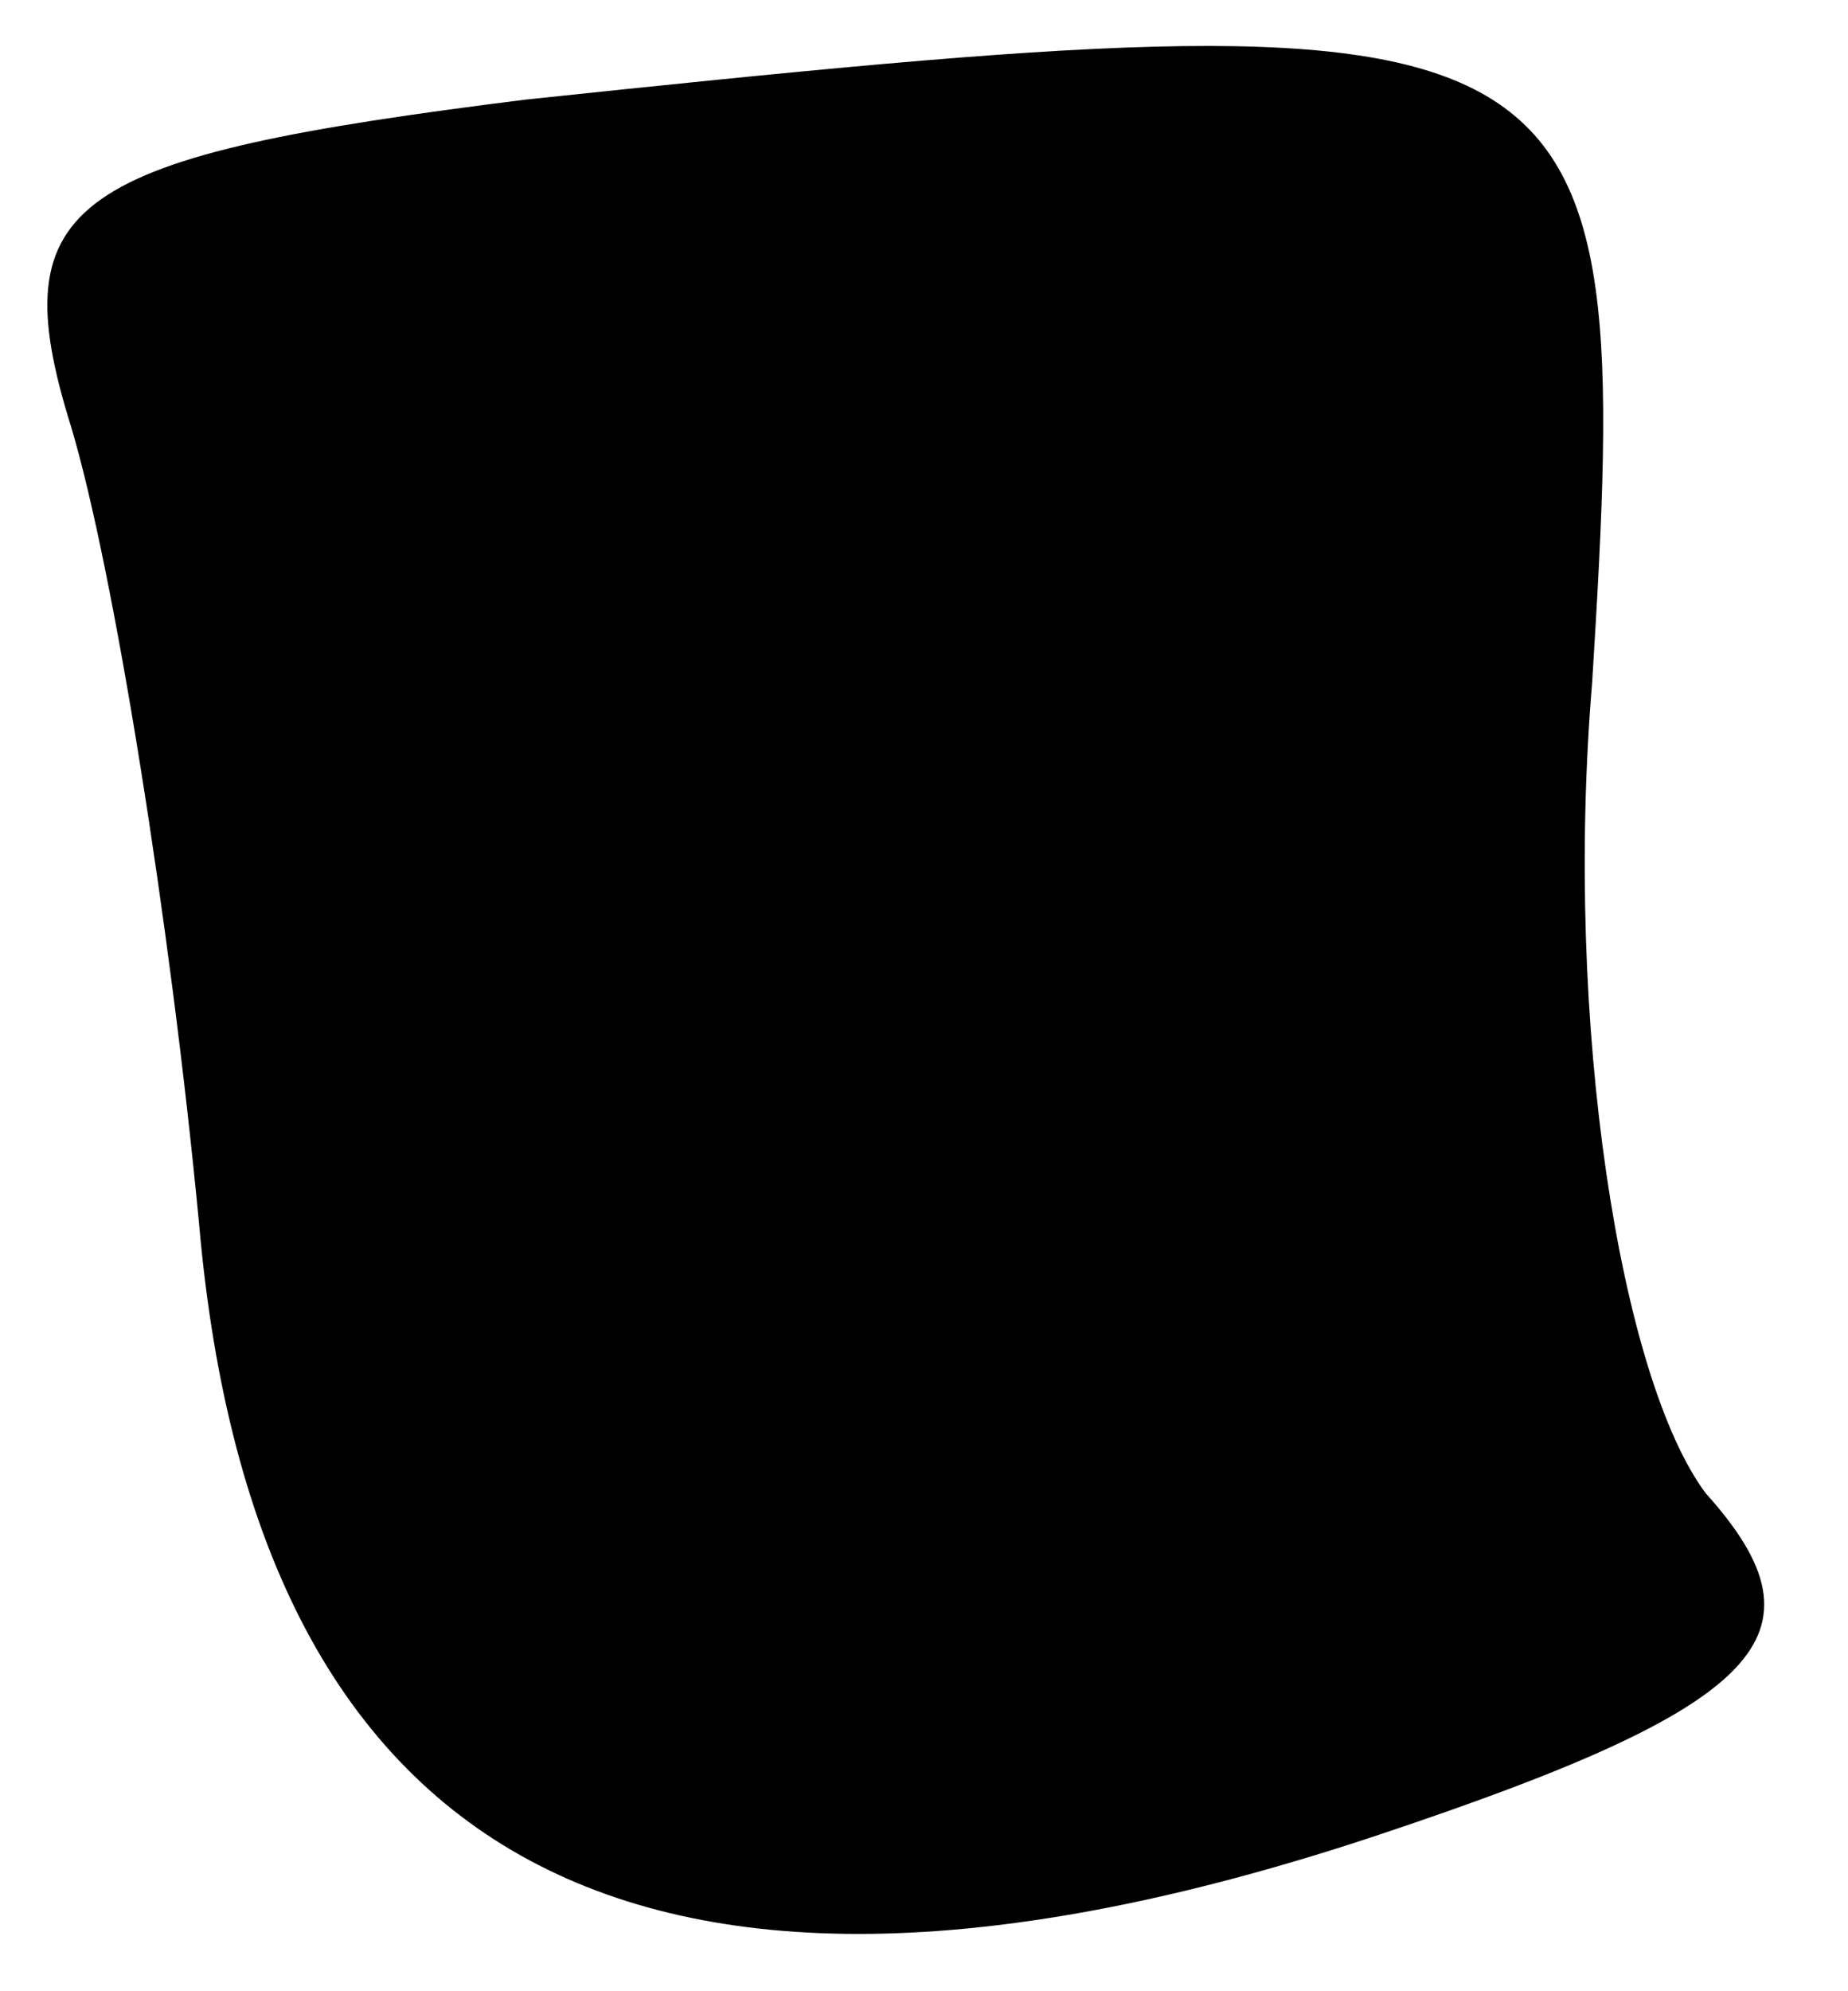 <?xml version="1.0" standalone="no"?>
<!DOCTYPE svg PUBLIC "-//W3C//DTD SVG 20010904//EN"
 "http://www.w3.org/TR/2001/REC-SVG-20010904/DTD/svg10.dtd">
<svg version="1.0" xmlns="http://www.w3.org/2000/svg"
 width="13pt" height="14pt" viewBox="0 0 13 14"
 preserveAspectRatio="xMidYMid meet">
<g transform="translate(0,14) scale(0.1,-0.1)"
fill="#000000" stroke="none">
<path fill="#000000" stroke="none" d="M37 133 c-32 -4 -37 -7 -32 -23 3 -10
7 -35 9 -56 4 -46 32 -60 83 -43 27 9 32 14 23 24 -6 8 -10 33 -8 57 3 48 1
49 -75 41z"/>
</g>
</svg>
